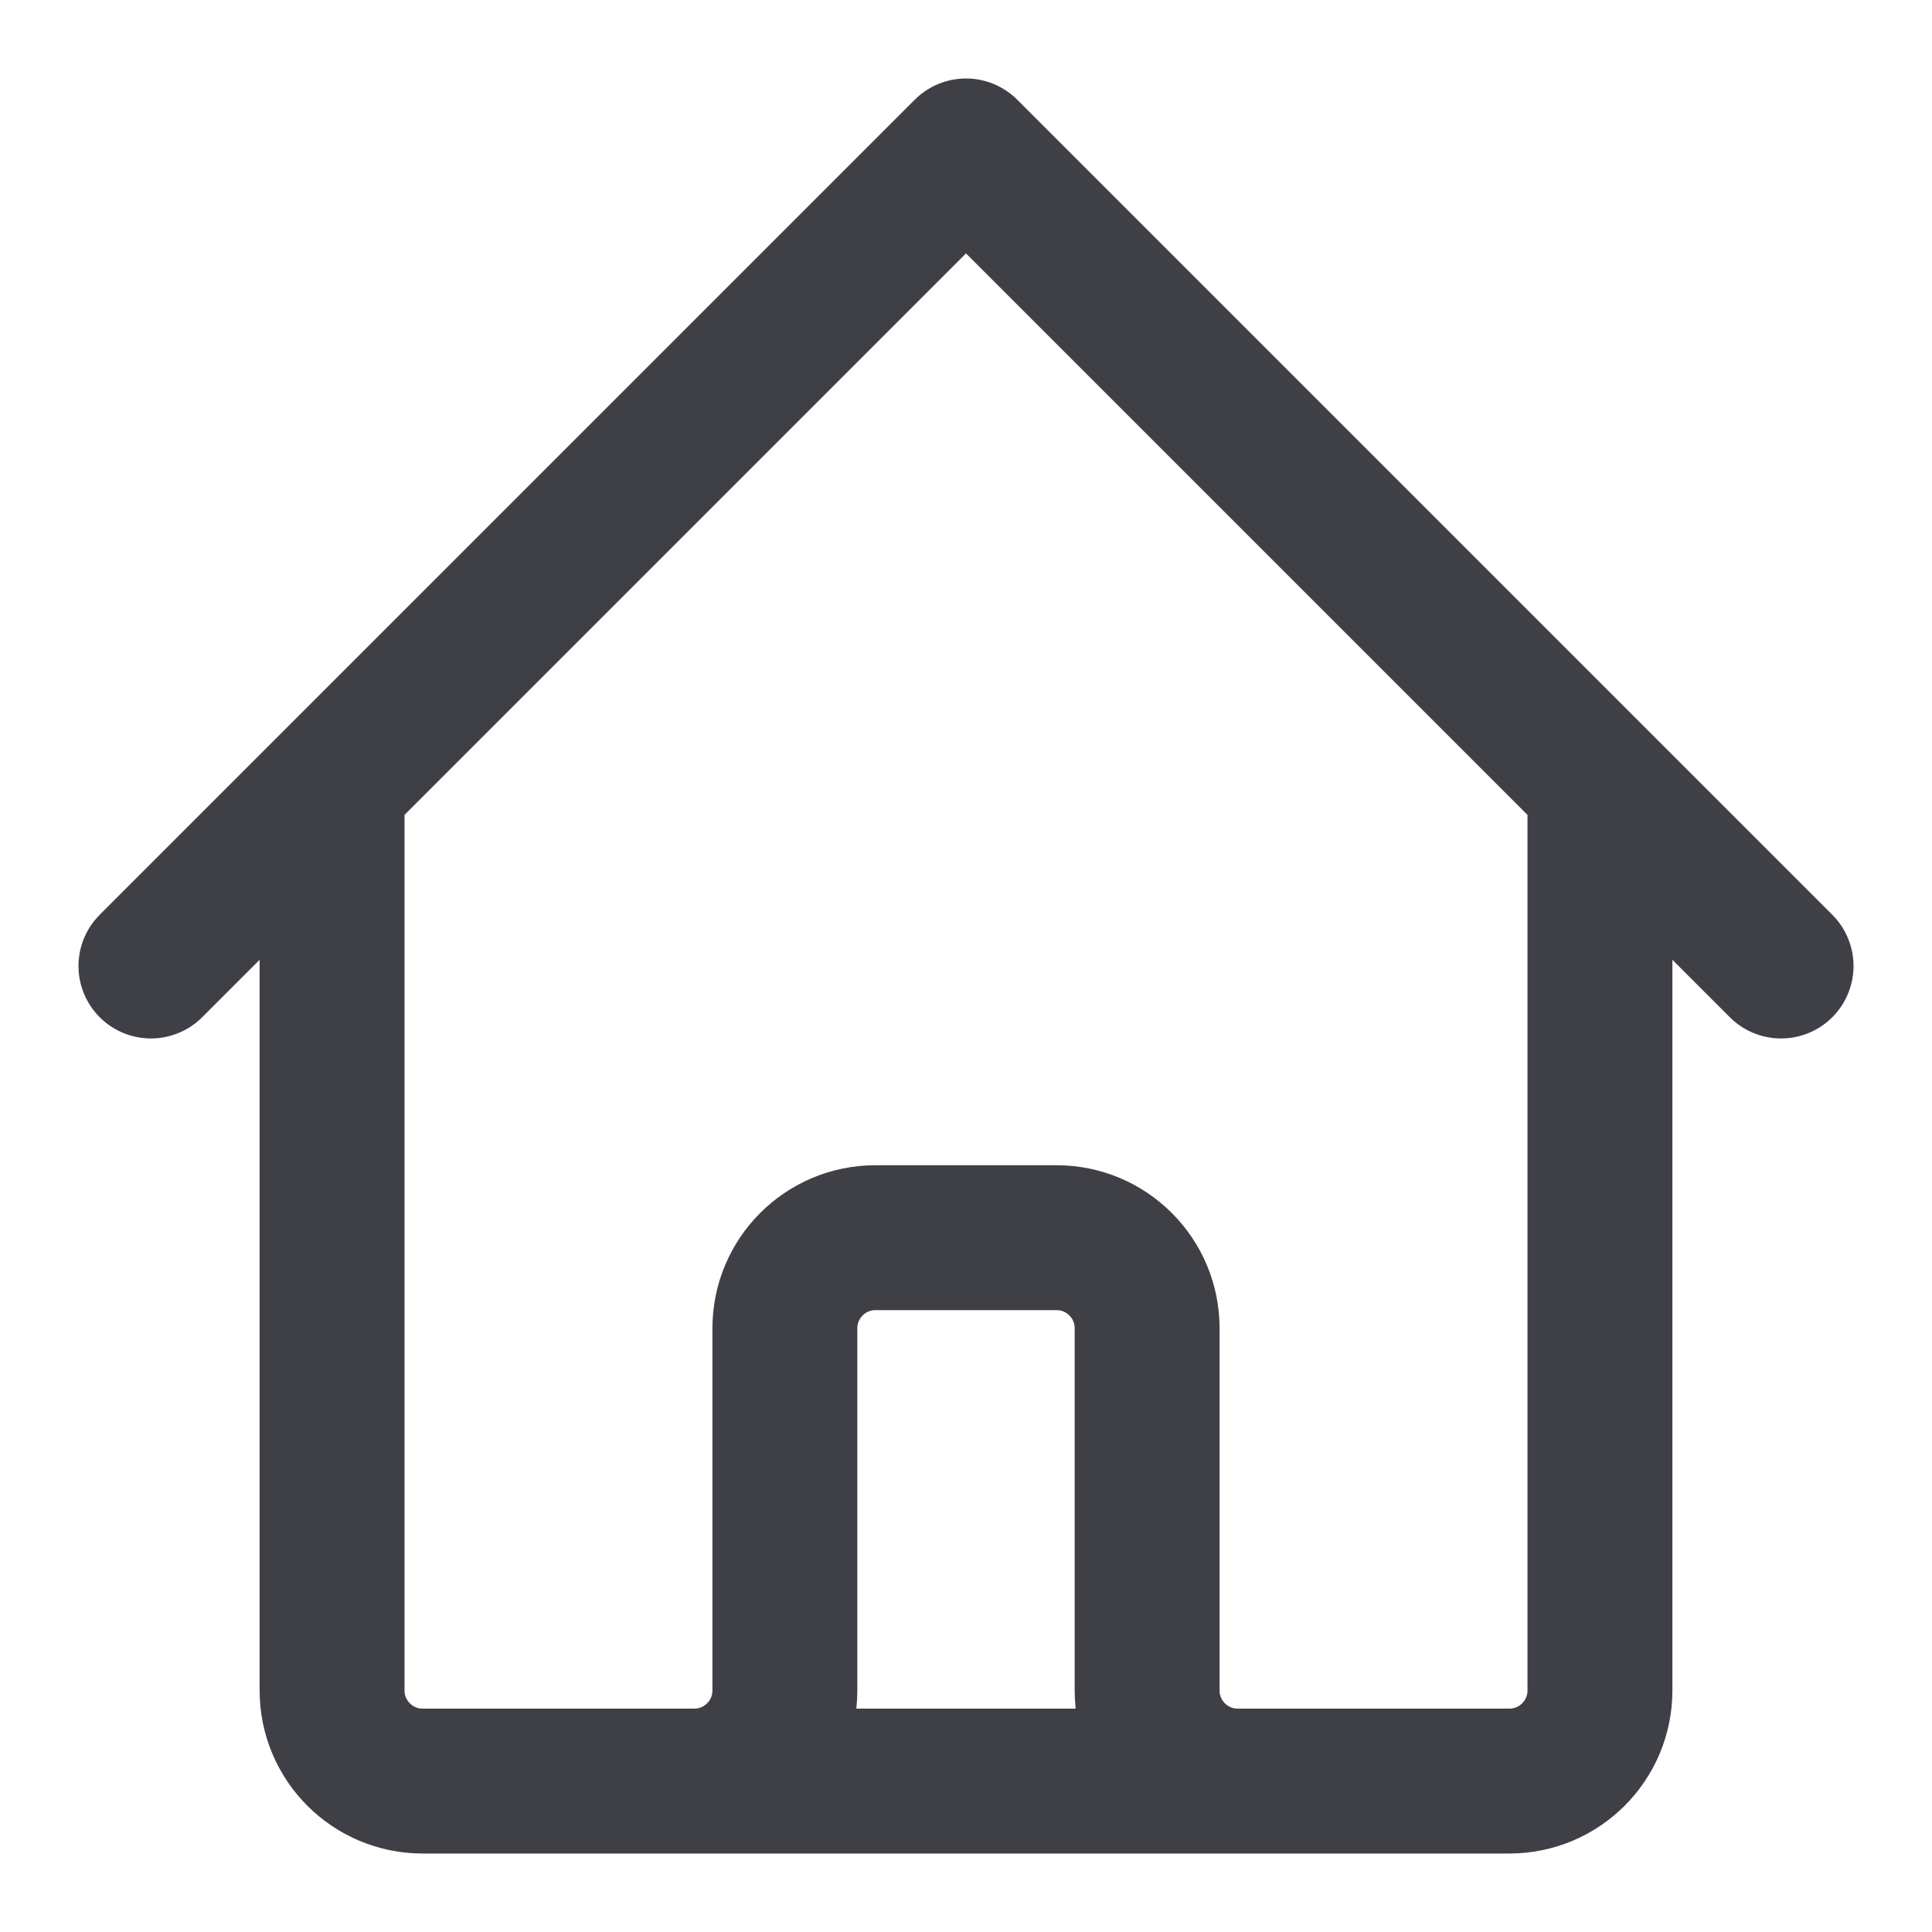 <svg width="16" height="16" viewBox="0 0 16 16" fill="none" xmlns="http://www.w3.org/2000/svg">
<path d="M1.25 8L2.75 6.5M2.75 6.5L8 1.25L13.25 6.5M2.75 6.5V14C2.75 14.414 3.086 14.75 3.5 14.75H5.75M13.25 6.5L14.75 8M13.25 6.5V14C13.25 14.414 12.914 14.75 12.5 14.75H10.25M5.75 14.75C6.164 14.75 6.5 14.414 6.5 14V11C6.5 10.586 6.836 10.25 7.25 10.25H8.75C9.164 10.25 9.5 10.586 9.5 11V14C9.5 14.414 9.836 14.75 10.25 14.75M5.75 14.75H10.25" stroke="#3F3F46" stroke-width="1.2" stroke-linecap="round" stroke-linejoin="round"/>
</svg>
